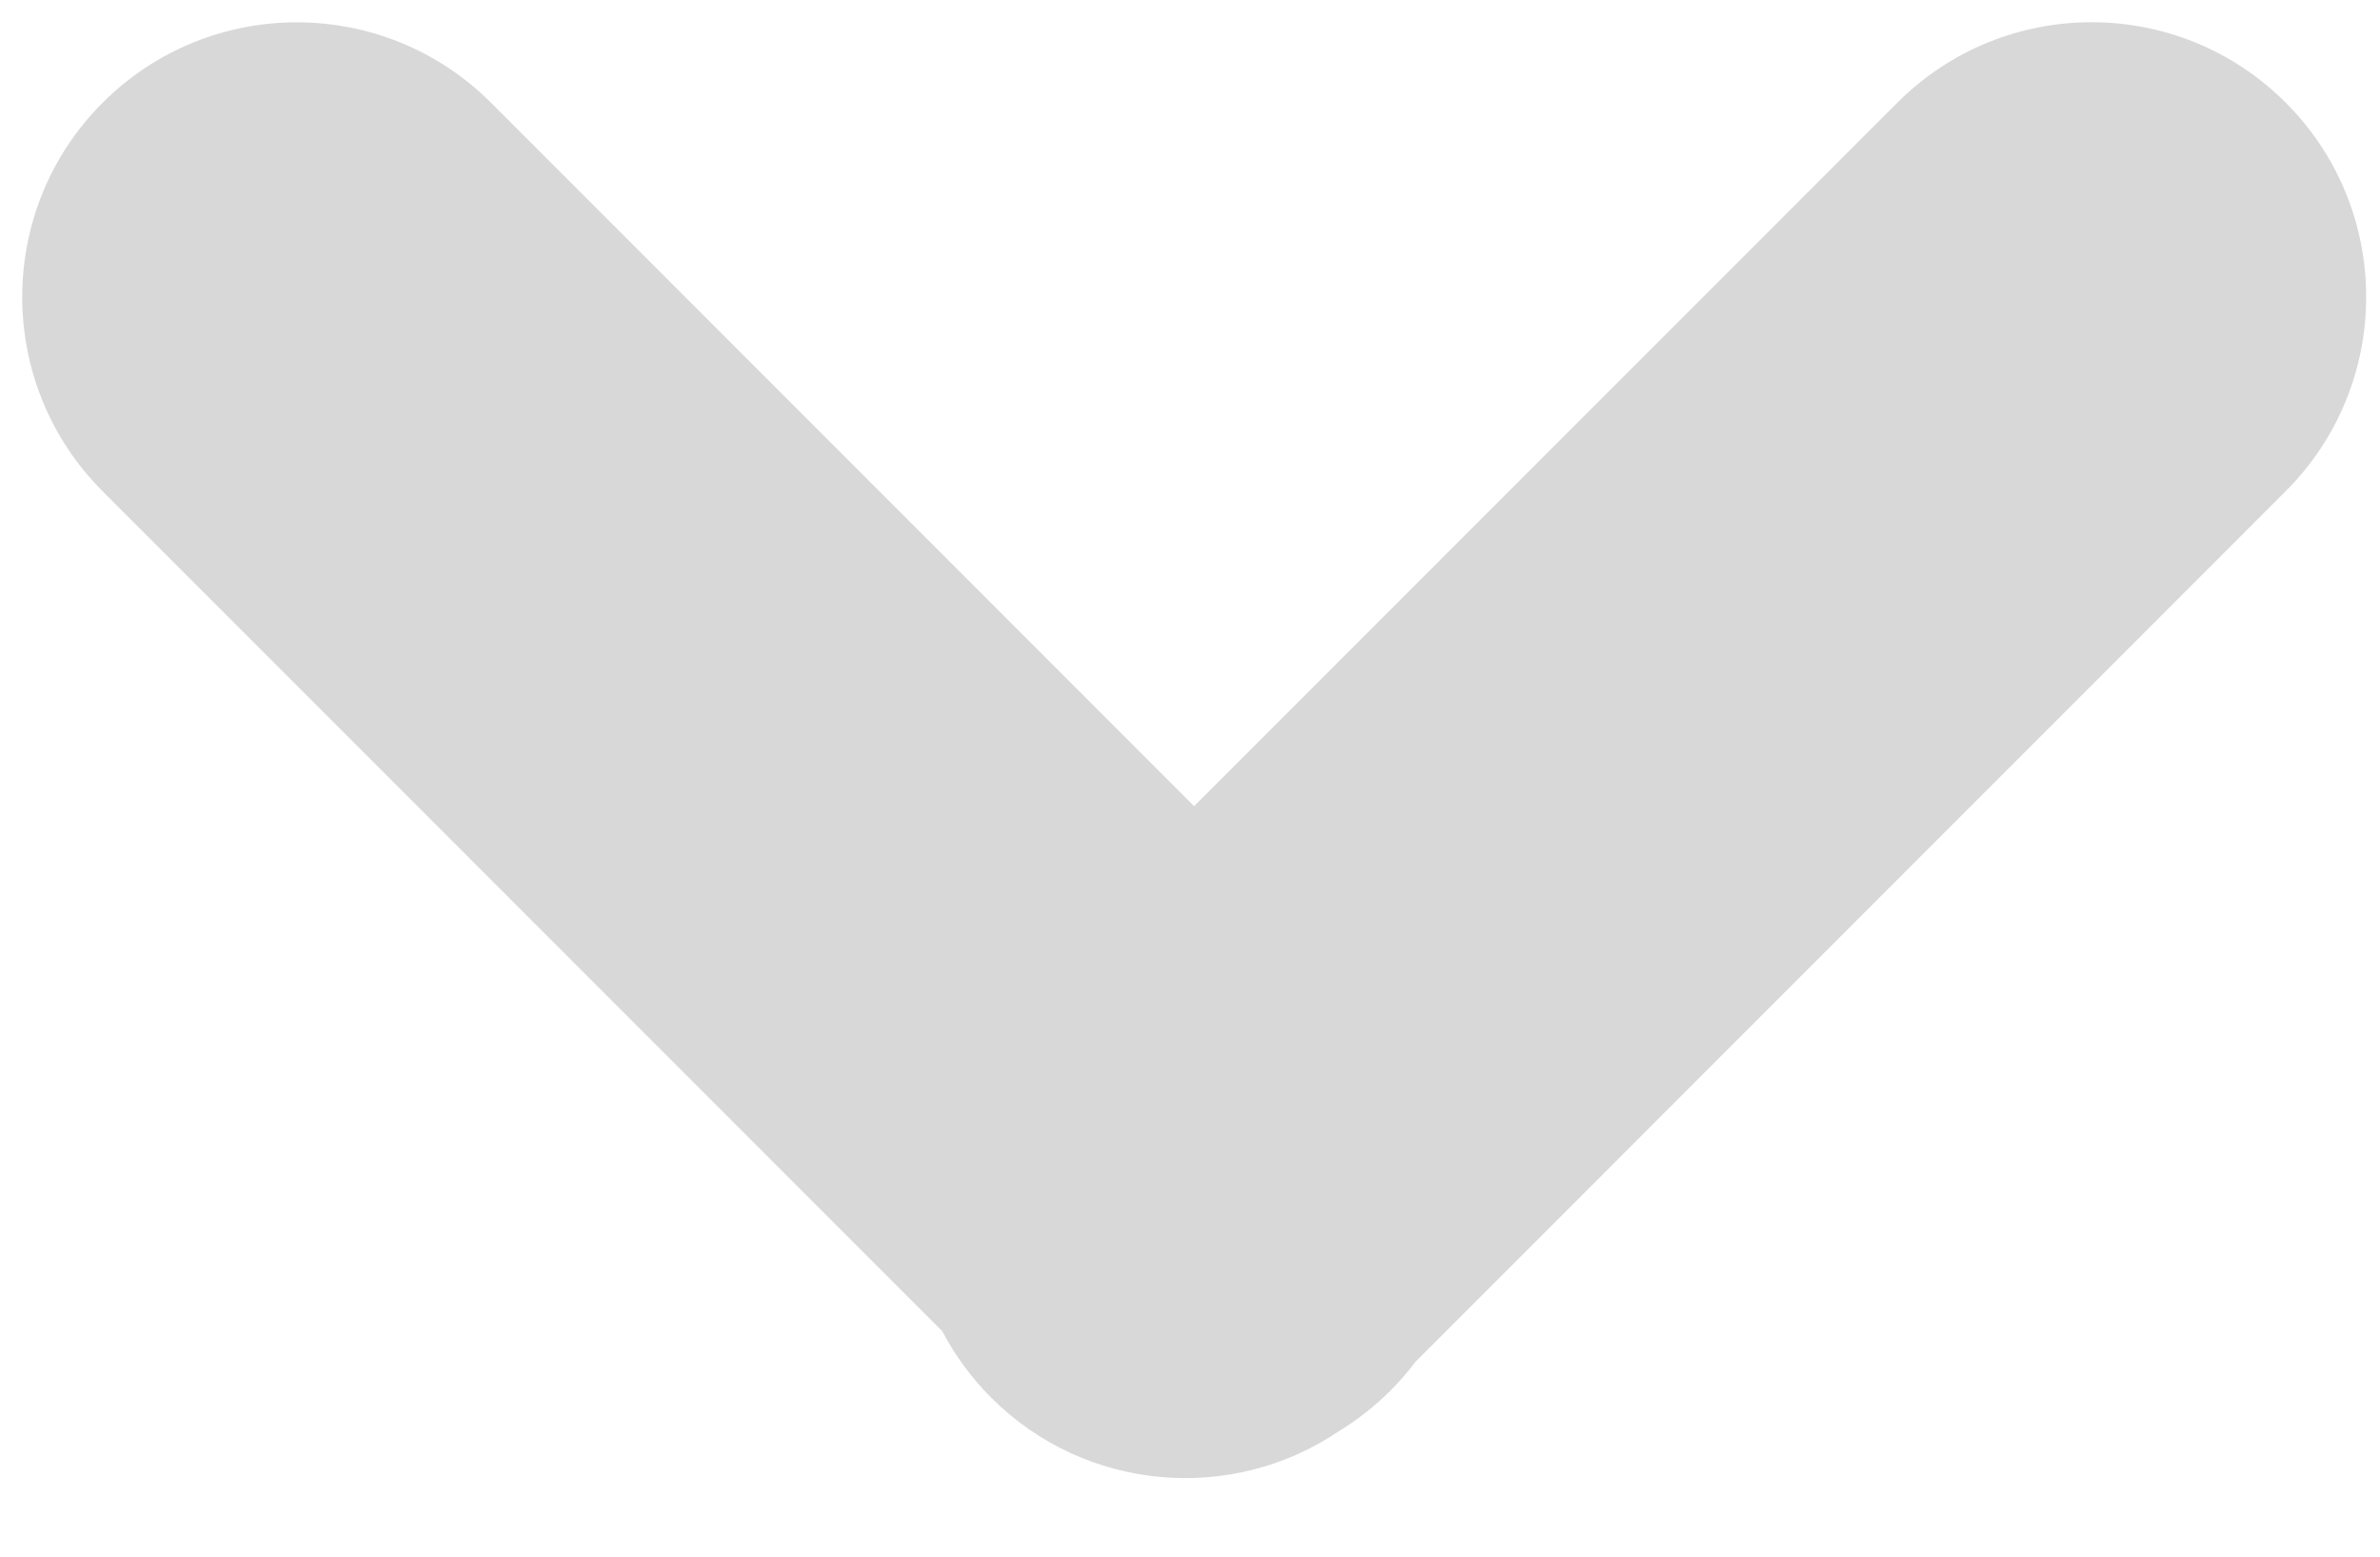 <svg width="26" height="17" viewBox="0 0 26 17" fill="none" xmlns="http://www.w3.org/2000/svg">
<path fill-rule="evenodd" clip-rule="evenodd" d="M20.728 1.121C21.899 -0.05 23.799 -0.05 24.97 1.121C26.142 2.293 26.142 4.192 24.97 5.364L15.466 14.869C15.382 14.98 15.289 15.087 15.188 15.189C15.014 15.362 14.825 15.509 14.625 15.631C13.459 16.419 11.861 16.296 10.828 15.264C10.608 15.043 10.43 14.798 10.292 14.536L1.121 5.365C-0.05 4.193 -0.05 2.294 1.121 1.122C2.293 -0.049 4.192 -0.049 5.364 1.122L13.045 8.804L20.728 1.121Z" fill="#D8D8D8"/>
</svg>

